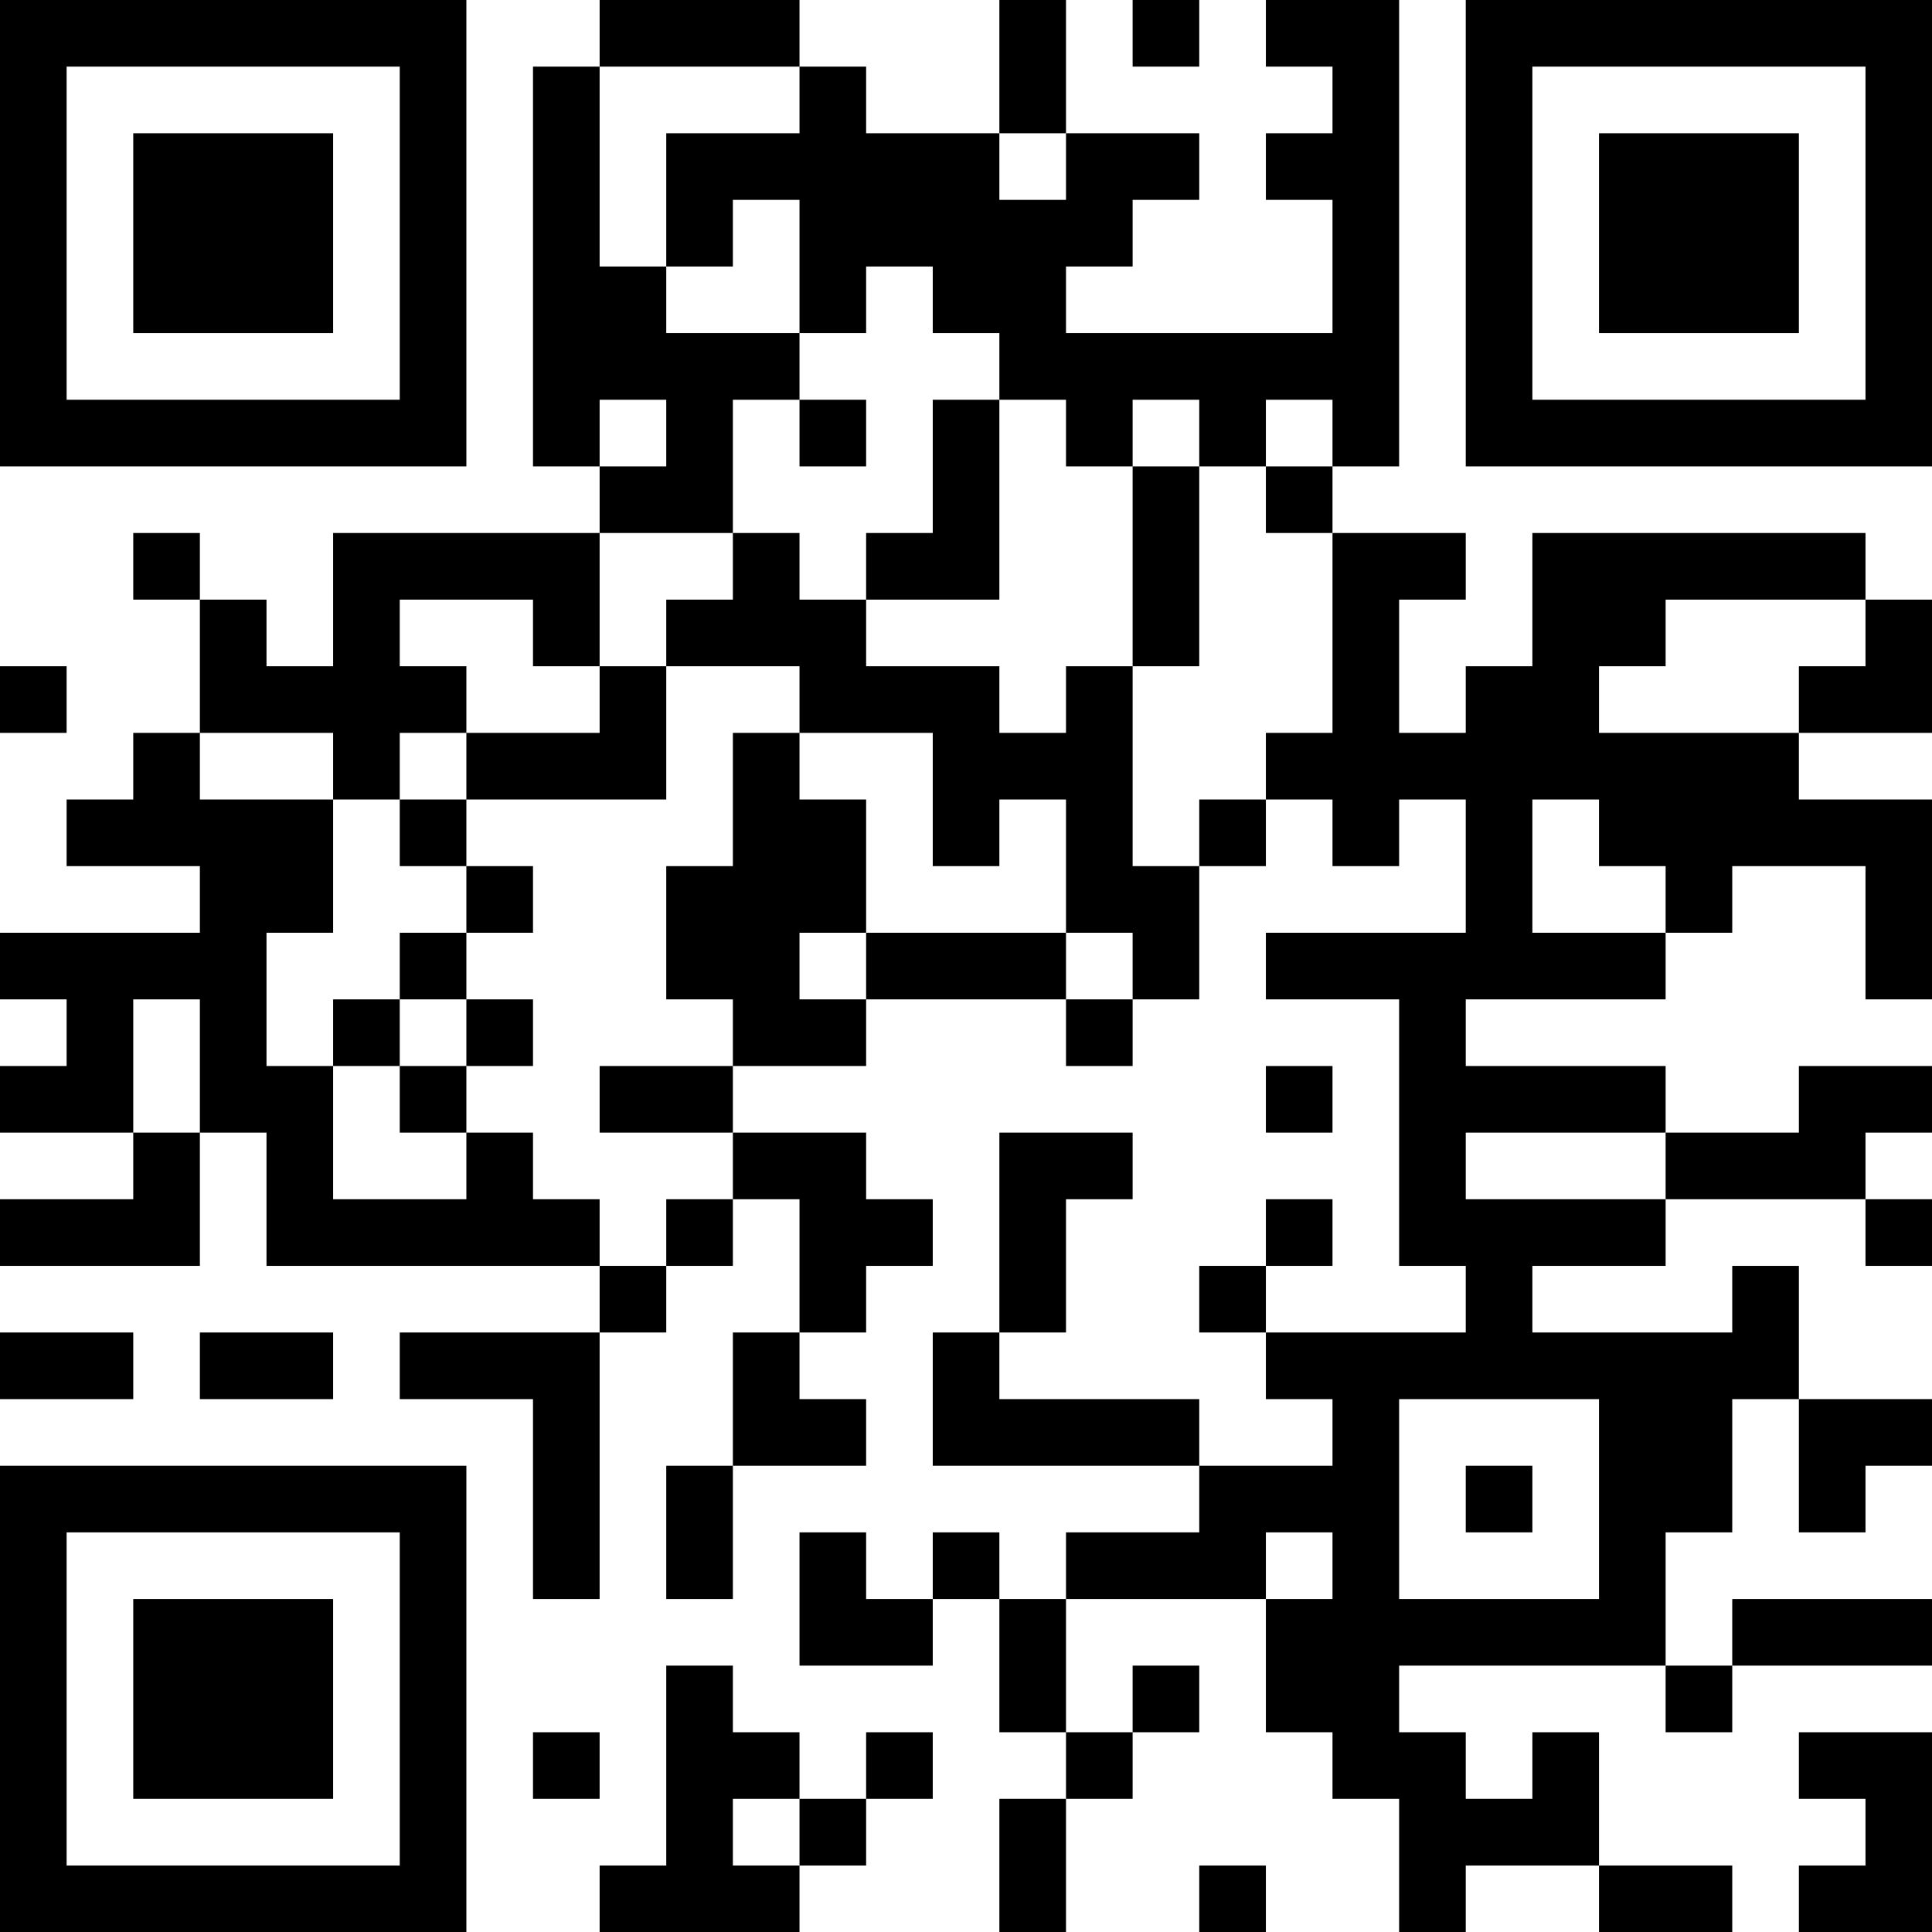 <?xml version="1.0" encoding="UTF-8"?>
<svg xmlns="http://www.w3.org/2000/svg" version="1.1" width="200" height="200" viewBox="0 0 200 200"><rect x="0" y="0" width="200" height="200" fill="#ffffff"/><g transform="scale(6.897)"><g transform="translate(0,0)"><path fill-rule="evenodd" d="M9 0L9 1L8 1L8 7L9 7L9 8L5 8L5 10L4 10L4 9L3 9L3 8L2 8L2 9L3 9L3 11L2 11L2 12L1 12L1 13L3 13L3 14L0 14L0 15L1 15L1 16L0 16L0 17L2 17L2 18L0 18L0 19L3 19L3 17L4 17L4 19L9 19L9 20L6 20L6 21L8 21L8 24L9 24L9 20L10 20L10 19L11 19L11 18L12 18L12 20L11 20L11 22L10 22L10 24L11 24L11 22L13 22L13 21L12 21L12 20L13 20L13 19L14 19L14 18L13 18L13 17L11 17L11 16L13 16L13 15L16 15L16 16L17 16L17 15L18 15L18 13L19 13L19 12L20 12L20 13L21 13L21 12L22 12L22 14L19 14L19 15L21 15L21 19L22 19L22 20L19 20L19 19L20 19L20 18L19 18L19 19L18 19L18 20L19 20L19 21L20 21L20 22L18 22L18 21L15 21L15 20L16 20L16 18L17 18L17 17L15 17L15 20L14 20L14 22L18 22L18 23L16 23L16 24L15 24L15 23L14 23L14 24L13 24L13 23L12 23L12 25L14 25L14 24L15 24L15 26L16 26L16 27L15 27L15 29L16 29L16 27L17 27L17 26L18 26L18 25L17 25L17 26L16 26L16 24L19 24L19 26L20 26L20 27L21 27L21 29L22 29L22 28L24 28L24 29L26 29L26 28L24 28L24 26L23 26L23 27L22 27L22 26L21 26L21 25L25 25L25 26L26 26L26 25L29 25L29 24L26 24L26 25L25 25L25 23L26 23L26 21L27 21L27 23L28 23L28 22L29 22L29 21L27 21L27 19L26 19L26 20L23 20L23 19L25 19L25 18L28 18L28 19L29 19L29 18L28 18L28 17L29 17L29 16L27 16L27 17L25 17L25 16L22 16L22 15L25 15L25 14L26 14L26 13L28 13L28 15L29 15L29 12L27 12L27 11L29 11L29 9L28 9L28 8L23 8L23 10L22 10L22 11L21 11L21 9L22 9L22 8L20 8L20 7L21 7L21 0L19 0L19 1L20 1L20 2L19 2L19 3L20 3L20 5L16 5L16 4L17 4L17 3L18 3L18 2L16 2L16 0L15 0L15 2L13 2L13 1L12 1L12 0ZM17 0L17 1L18 1L18 0ZM9 1L9 4L10 4L10 5L12 5L12 6L11 6L11 8L9 8L9 10L8 10L8 9L6 9L6 10L7 10L7 11L6 11L6 12L5 12L5 11L3 11L3 12L5 12L5 14L4 14L4 16L5 16L5 18L7 18L7 17L8 17L8 18L9 18L9 19L10 19L10 18L11 18L11 17L9 17L9 16L11 16L11 15L10 15L10 13L11 13L11 11L12 11L12 12L13 12L13 14L12 14L12 15L13 15L13 14L16 14L16 15L17 15L17 14L16 14L16 12L15 12L15 13L14 13L14 11L12 11L12 10L10 10L10 9L11 9L11 8L12 8L12 9L13 9L13 10L15 10L15 11L16 11L16 10L17 10L17 13L18 13L18 12L19 12L19 11L20 11L20 8L19 8L19 7L20 7L20 6L19 6L19 7L18 7L18 6L17 6L17 7L16 7L16 6L15 6L15 5L14 5L14 4L13 4L13 5L12 5L12 3L11 3L11 4L10 4L10 2L12 2L12 1ZM15 2L15 3L16 3L16 2ZM9 6L9 7L10 7L10 6ZM12 6L12 7L13 7L13 6ZM14 6L14 8L13 8L13 9L15 9L15 6ZM17 7L17 10L18 10L18 7ZM25 9L25 10L24 10L24 11L27 11L27 10L28 10L28 9ZM0 10L0 11L1 11L1 10ZM9 10L9 11L7 11L7 12L6 12L6 13L7 13L7 14L6 14L6 15L5 15L5 16L6 16L6 17L7 17L7 16L8 16L8 15L7 15L7 14L8 14L8 13L7 13L7 12L10 12L10 10ZM23 12L23 14L25 14L25 13L24 13L24 12ZM2 15L2 17L3 17L3 15ZM6 15L6 16L7 16L7 15ZM19 16L19 17L20 17L20 16ZM22 17L22 18L25 18L25 17ZM0 20L0 21L2 21L2 20ZM3 20L3 21L5 21L5 20ZM21 21L21 24L24 24L24 21ZM22 22L22 23L23 23L23 22ZM19 23L19 24L20 24L20 23ZM10 25L10 28L9 28L9 29L12 29L12 28L13 28L13 27L14 27L14 26L13 26L13 27L12 27L12 26L11 26L11 25ZM8 26L8 27L9 27L9 26ZM27 26L27 27L28 27L28 28L27 28L27 29L29 29L29 26ZM11 27L11 28L12 28L12 27ZM18 28L18 29L19 29L19 28ZM0 0L0 7L7 7L7 0ZM1 1L1 6L6 6L6 1ZM2 2L2 5L5 5L5 2ZM22 0L22 7L29 7L29 0ZM23 1L23 6L28 6L28 1ZM24 2L24 5L27 5L27 2ZM0 22L0 29L7 29L7 22ZM1 23L1 28L6 28L6 23ZM2 24L2 27L5 27L5 24Z" fill="#000000"/></g></g></svg>
